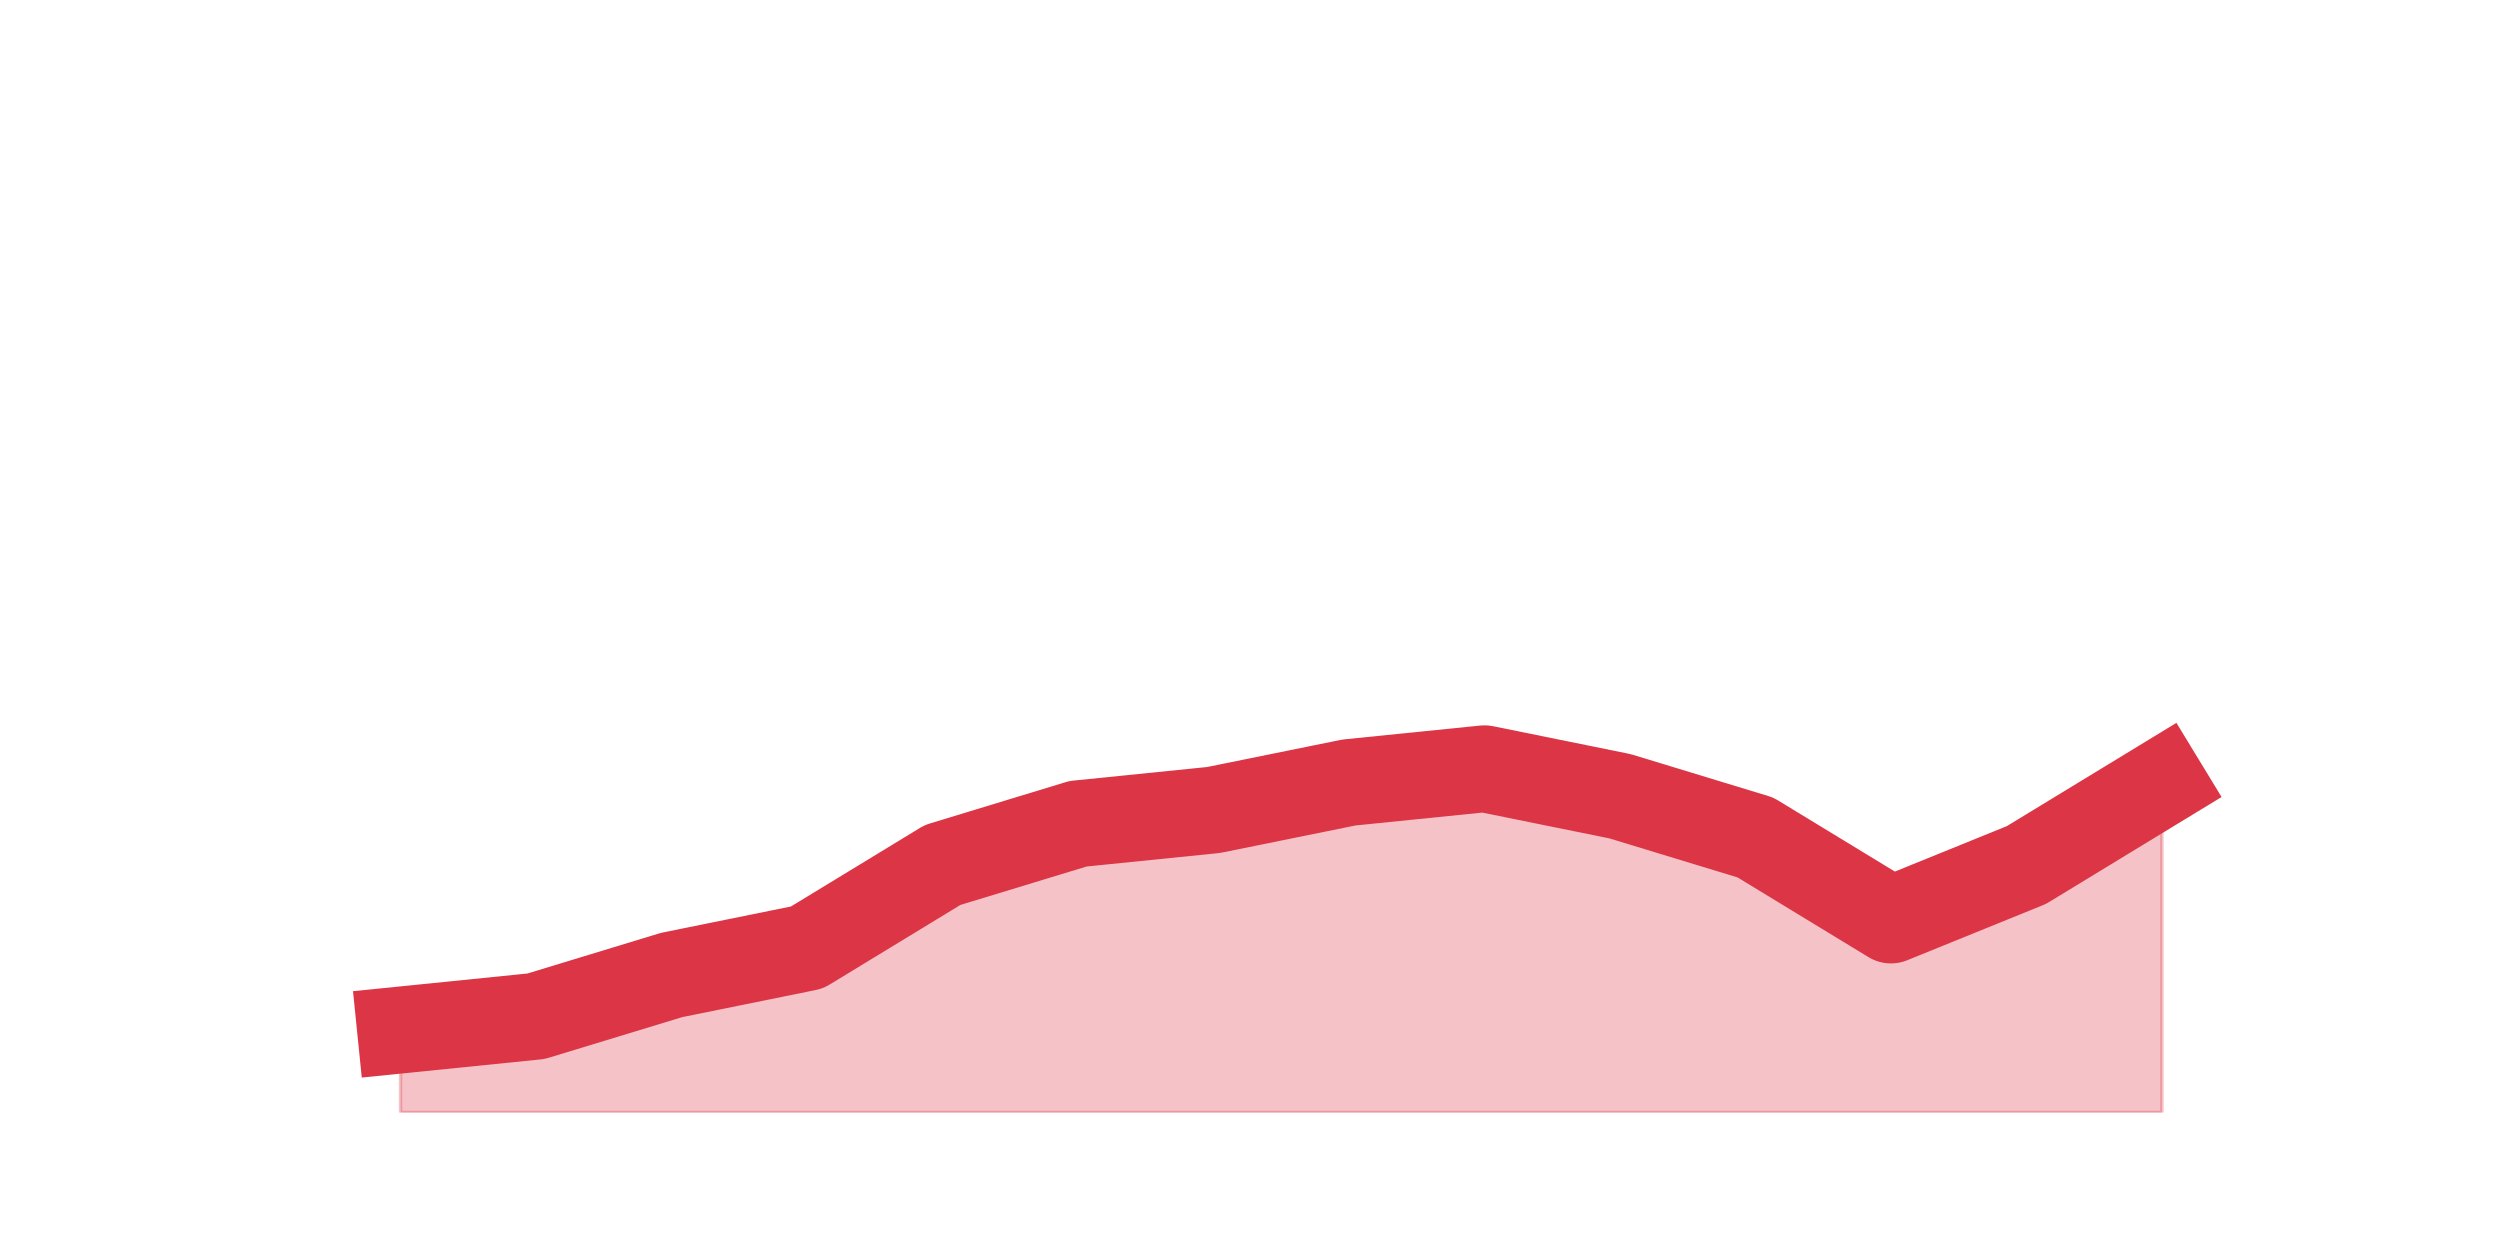 <?xml version="1.0" encoding="utf-8" standalone="no"?>
<!DOCTYPE svg PUBLIC "-//W3C//DTD SVG 1.1//EN"
  "http://www.w3.org/Graphics/SVG/1.1/DTD/svg11.dtd">
<svg height="360pt" version="1.1" viewBox="0 0 720 360" width="720pt" xmlns="http://www.w3.org/2000/svg" xmlns:xlink="http://www.w3.org/1999/xlink">
 <defs>
  <style type="text/css">*{stroke-linecap:butt;stroke-linejoin:round;}</style>
 </defs>
 <g id="figure_1">
  <g id="patch_1">
   <path d="M 0 360 
L 720 360 
L 720 0 
L 0 0 
z
" style="fill:none;"/>
  </g>
  <g id="axes_1">
   <g id="matplotlib.axis_1"/>
   <g id="matplotlib.axis_2"/>
   <g id="PolyCollection_1">
    <defs>
     <path d="M 115.364 -63.36 
L 115.364 -39.6 
L 154.385 -39.6 
L 193.406 -39.6 
L 232.427 -39.6 
L 271.448 -39.6 
L 310.469 -39.6 
L 349.49 -39.6 
L 388.51 -39.6 
L 427.531 -39.6 
L 466.552 -39.6 
L 505.573 -39.6 
L 544.594 -39.6 
L 583.615 -39.6 
L 622.636 -39.6 
L 622.636 -134.64 
L 622.636 -134.64 
L 583.615 -110.88 
L 544.594 -95.04 
L 505.573 -118.8 
L 466.552 -130.68 
L 427.531 -138.6 
L 388.51 -134.64 
L 349.49 -126.72 
L 310.469 -122.76 
L 271.448 -110.88 
L 232.427 -87.12 
L 193.406 -79.2 
L 154.385 -67.32 
L 115.364 -63.36 
z
" id="m8d77b1b9a4" style="stroke:#dc3545;stroke-opacity:0.3;"/>
    </defs>
    <g clip-path="url(#p7e40557766)">
     <use style="fill:#dc3545;fill-opacity:0.3;stroke:#dc3545;stroke-opacity:0.3;" x="0" xlink:href="#m8d77b1b9a4" y="360"/>
    </g>
   </g>
   <g id="line2d_1">
    <path clip-path="url(#p7e40557766)" d="M 115.364 296.64 
L 154.385 292.68 
L 193.406 280.8 
L 232.427 272.88 
L 271.448 249.12 
L 310.469 237.24 
L 349.49 233.28 
L 388.51 225.36 
L 427.531 221.4 
L 466.552 229.32 
L 505.573 241.2 
L 544.594 264.96 
L 583.615 249.12 
L 622.636 225.36 
" style="fill:none;stroke:#dc3545;stroke-linecap:square;stroke-width:25;"/>
   </g>
  </g>
 </g>
 <defs>
  <clipPath id="p7e40557766">
   <rect height="277.2" width="558" x="90" y="43.2"/>
  </clipPath>
 </defs>
</svg>
